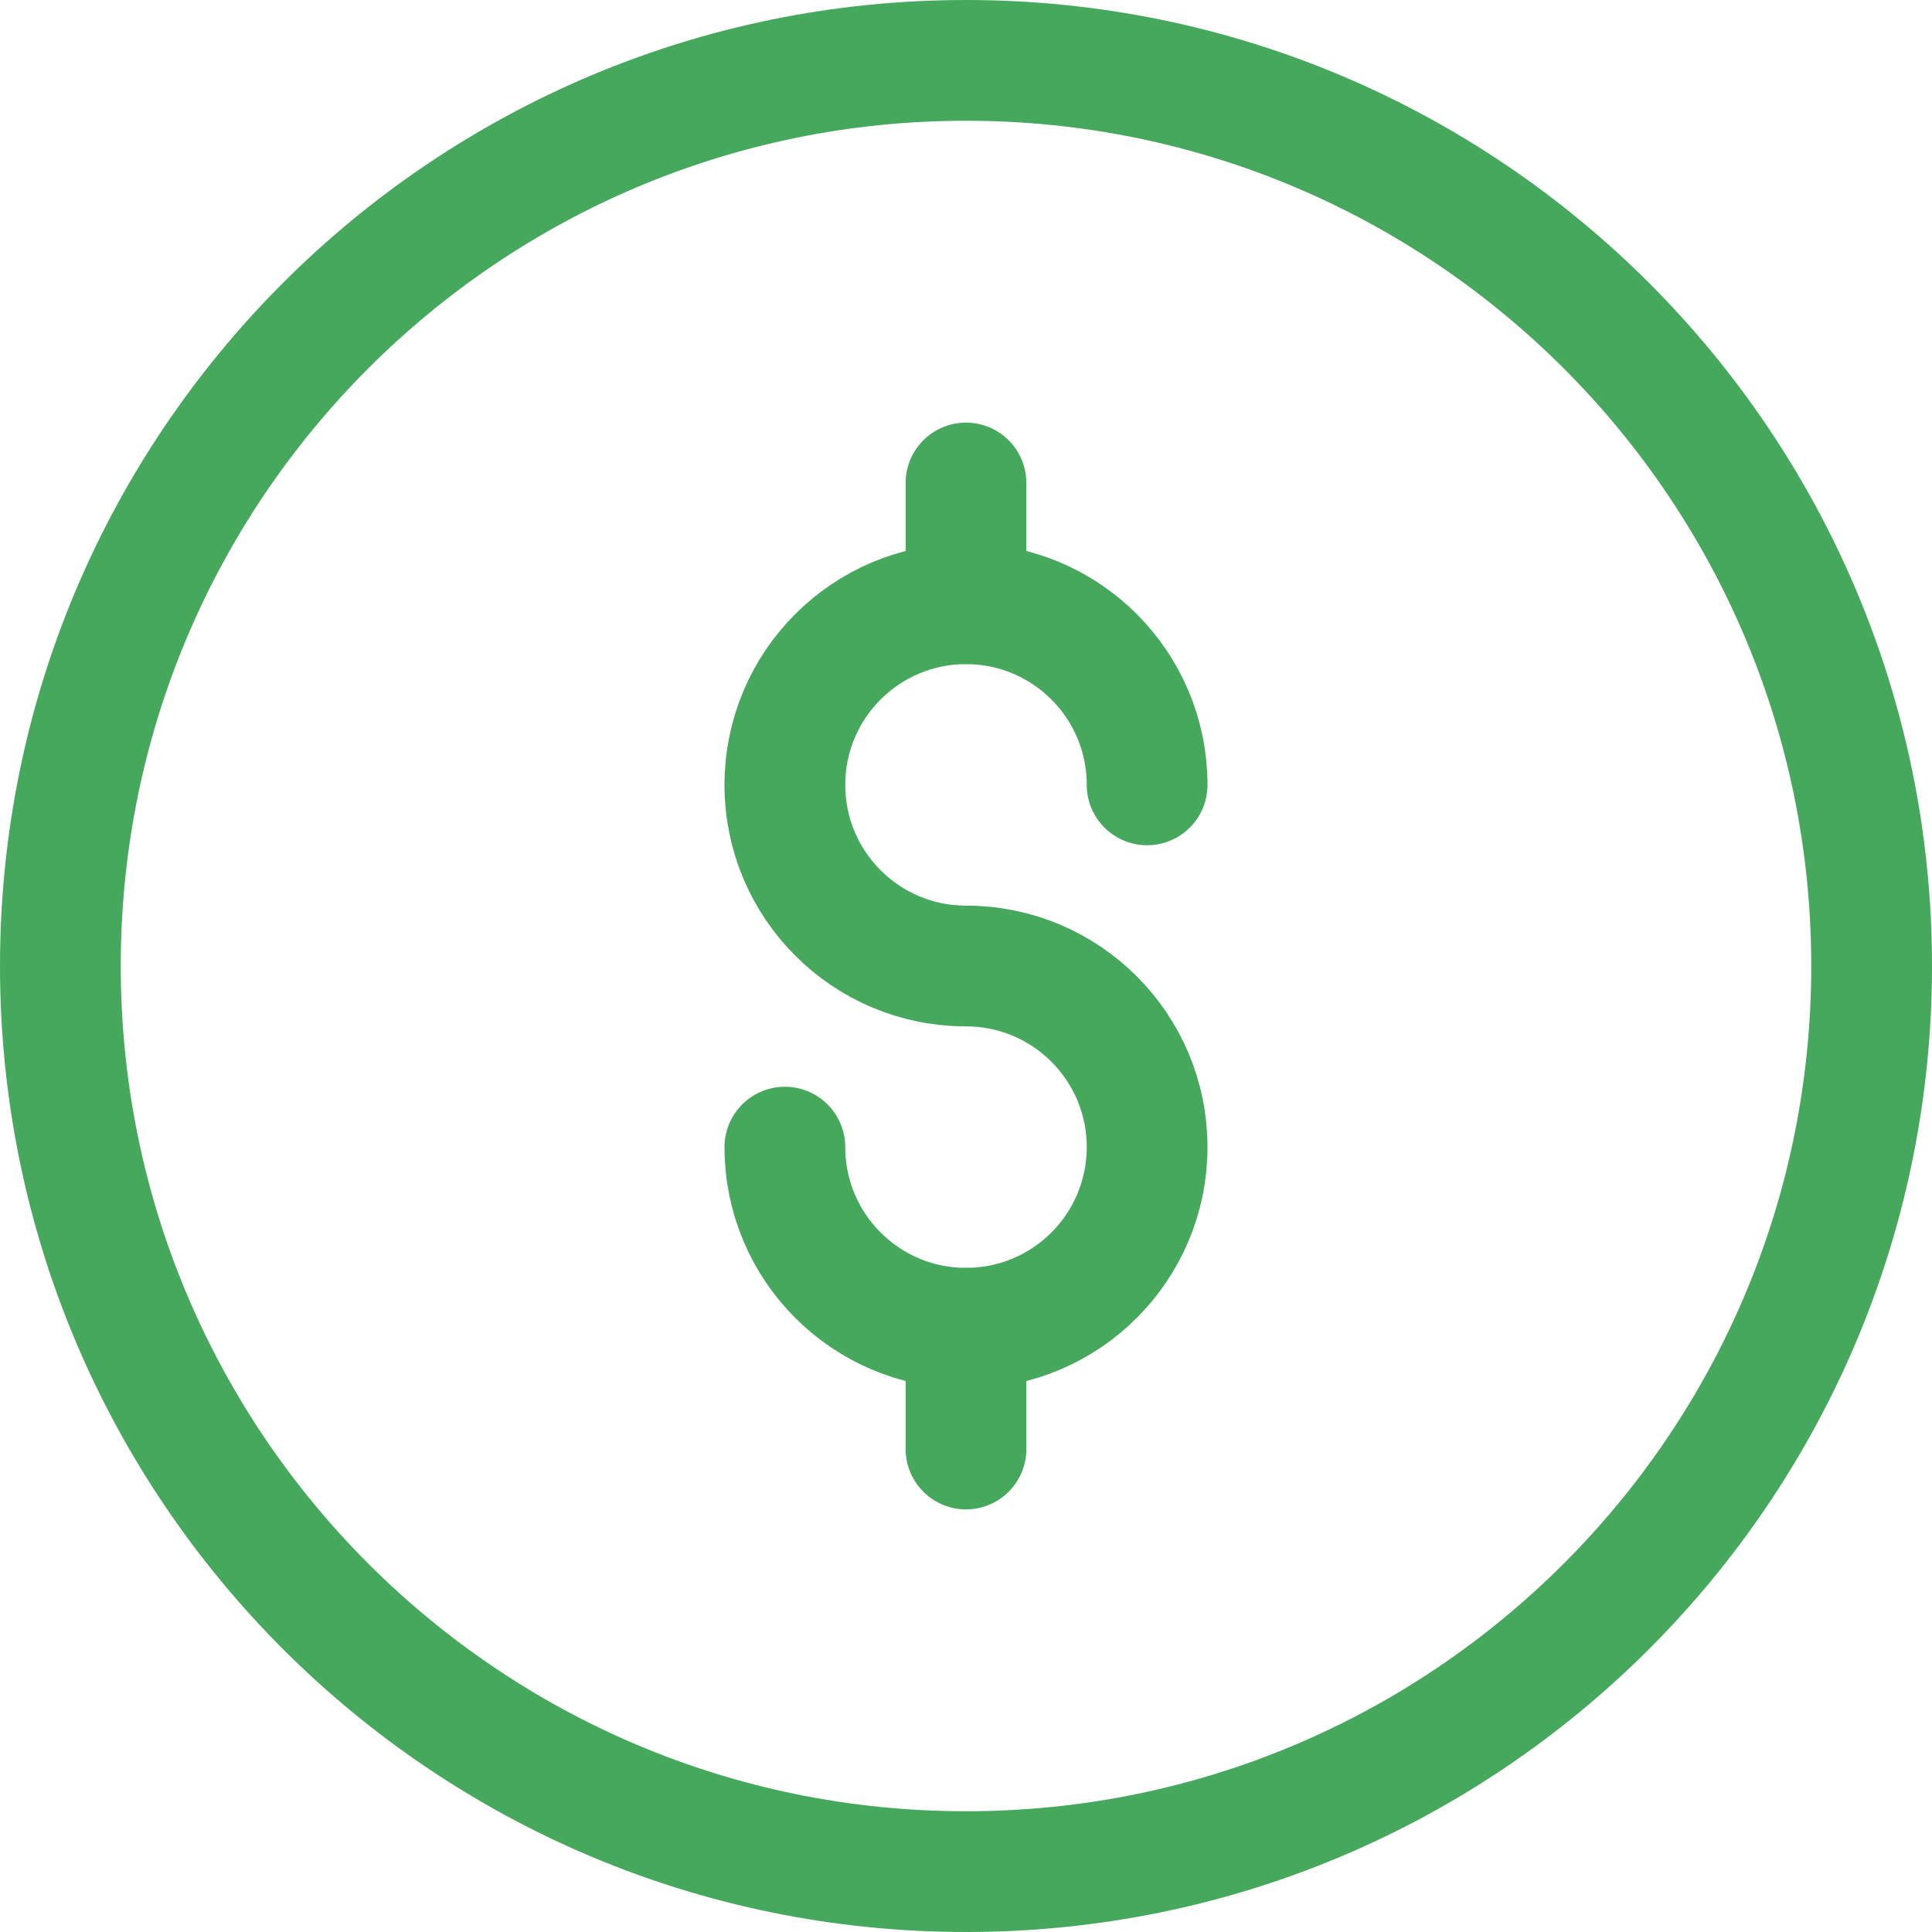 <svg width="24" height="24" viewBox="0 0 24 24" fill="none" xmlns="http://www.w3.org/2000/svg">
<path fill-rule="evenodd" clip-rule="evenodd" d="M12 23.25C18.213 23.25 23.25 18.213 23.25 12C23.25 5.787 18.213 0.75 12 0.75C5.787 0.75 0.75 5.787 0.75 12C0.75 18.213 5.787 23.25 12 23.25Z" stroke="#46A85C" stroke-width="1.5" stroke-linecap="round" stroke-linejoin="round"/>
<path d="M9.75 14.25C9.75 15.493 10.757 16.5 12 16.5C13.243 16.5 14.25 15.493 14.25 14.25C14.25 13.007 13.243 12 12 12C10.757 12 9.75 10.993 9.75 9.75C9.75 8.507 10.757 7.5 12 7.5C13.243 7.5 14.25 8.507 14.25 9.75" stroke="#46A85C" stroke-width="1.5" stroke-linecap="round" stroke-linejoin="round"/>
<path d="M12 6V7.5" stroke="#46A85C" stroke-width="1.5" stroke-linecap="round" stroke-linejoin="round"/>
<path d="M12 16.5V18" stroke="#46A85C" stroke-width="1.5" stroke-linecap="round" stroke-linejoin="round"/>
</svg>
